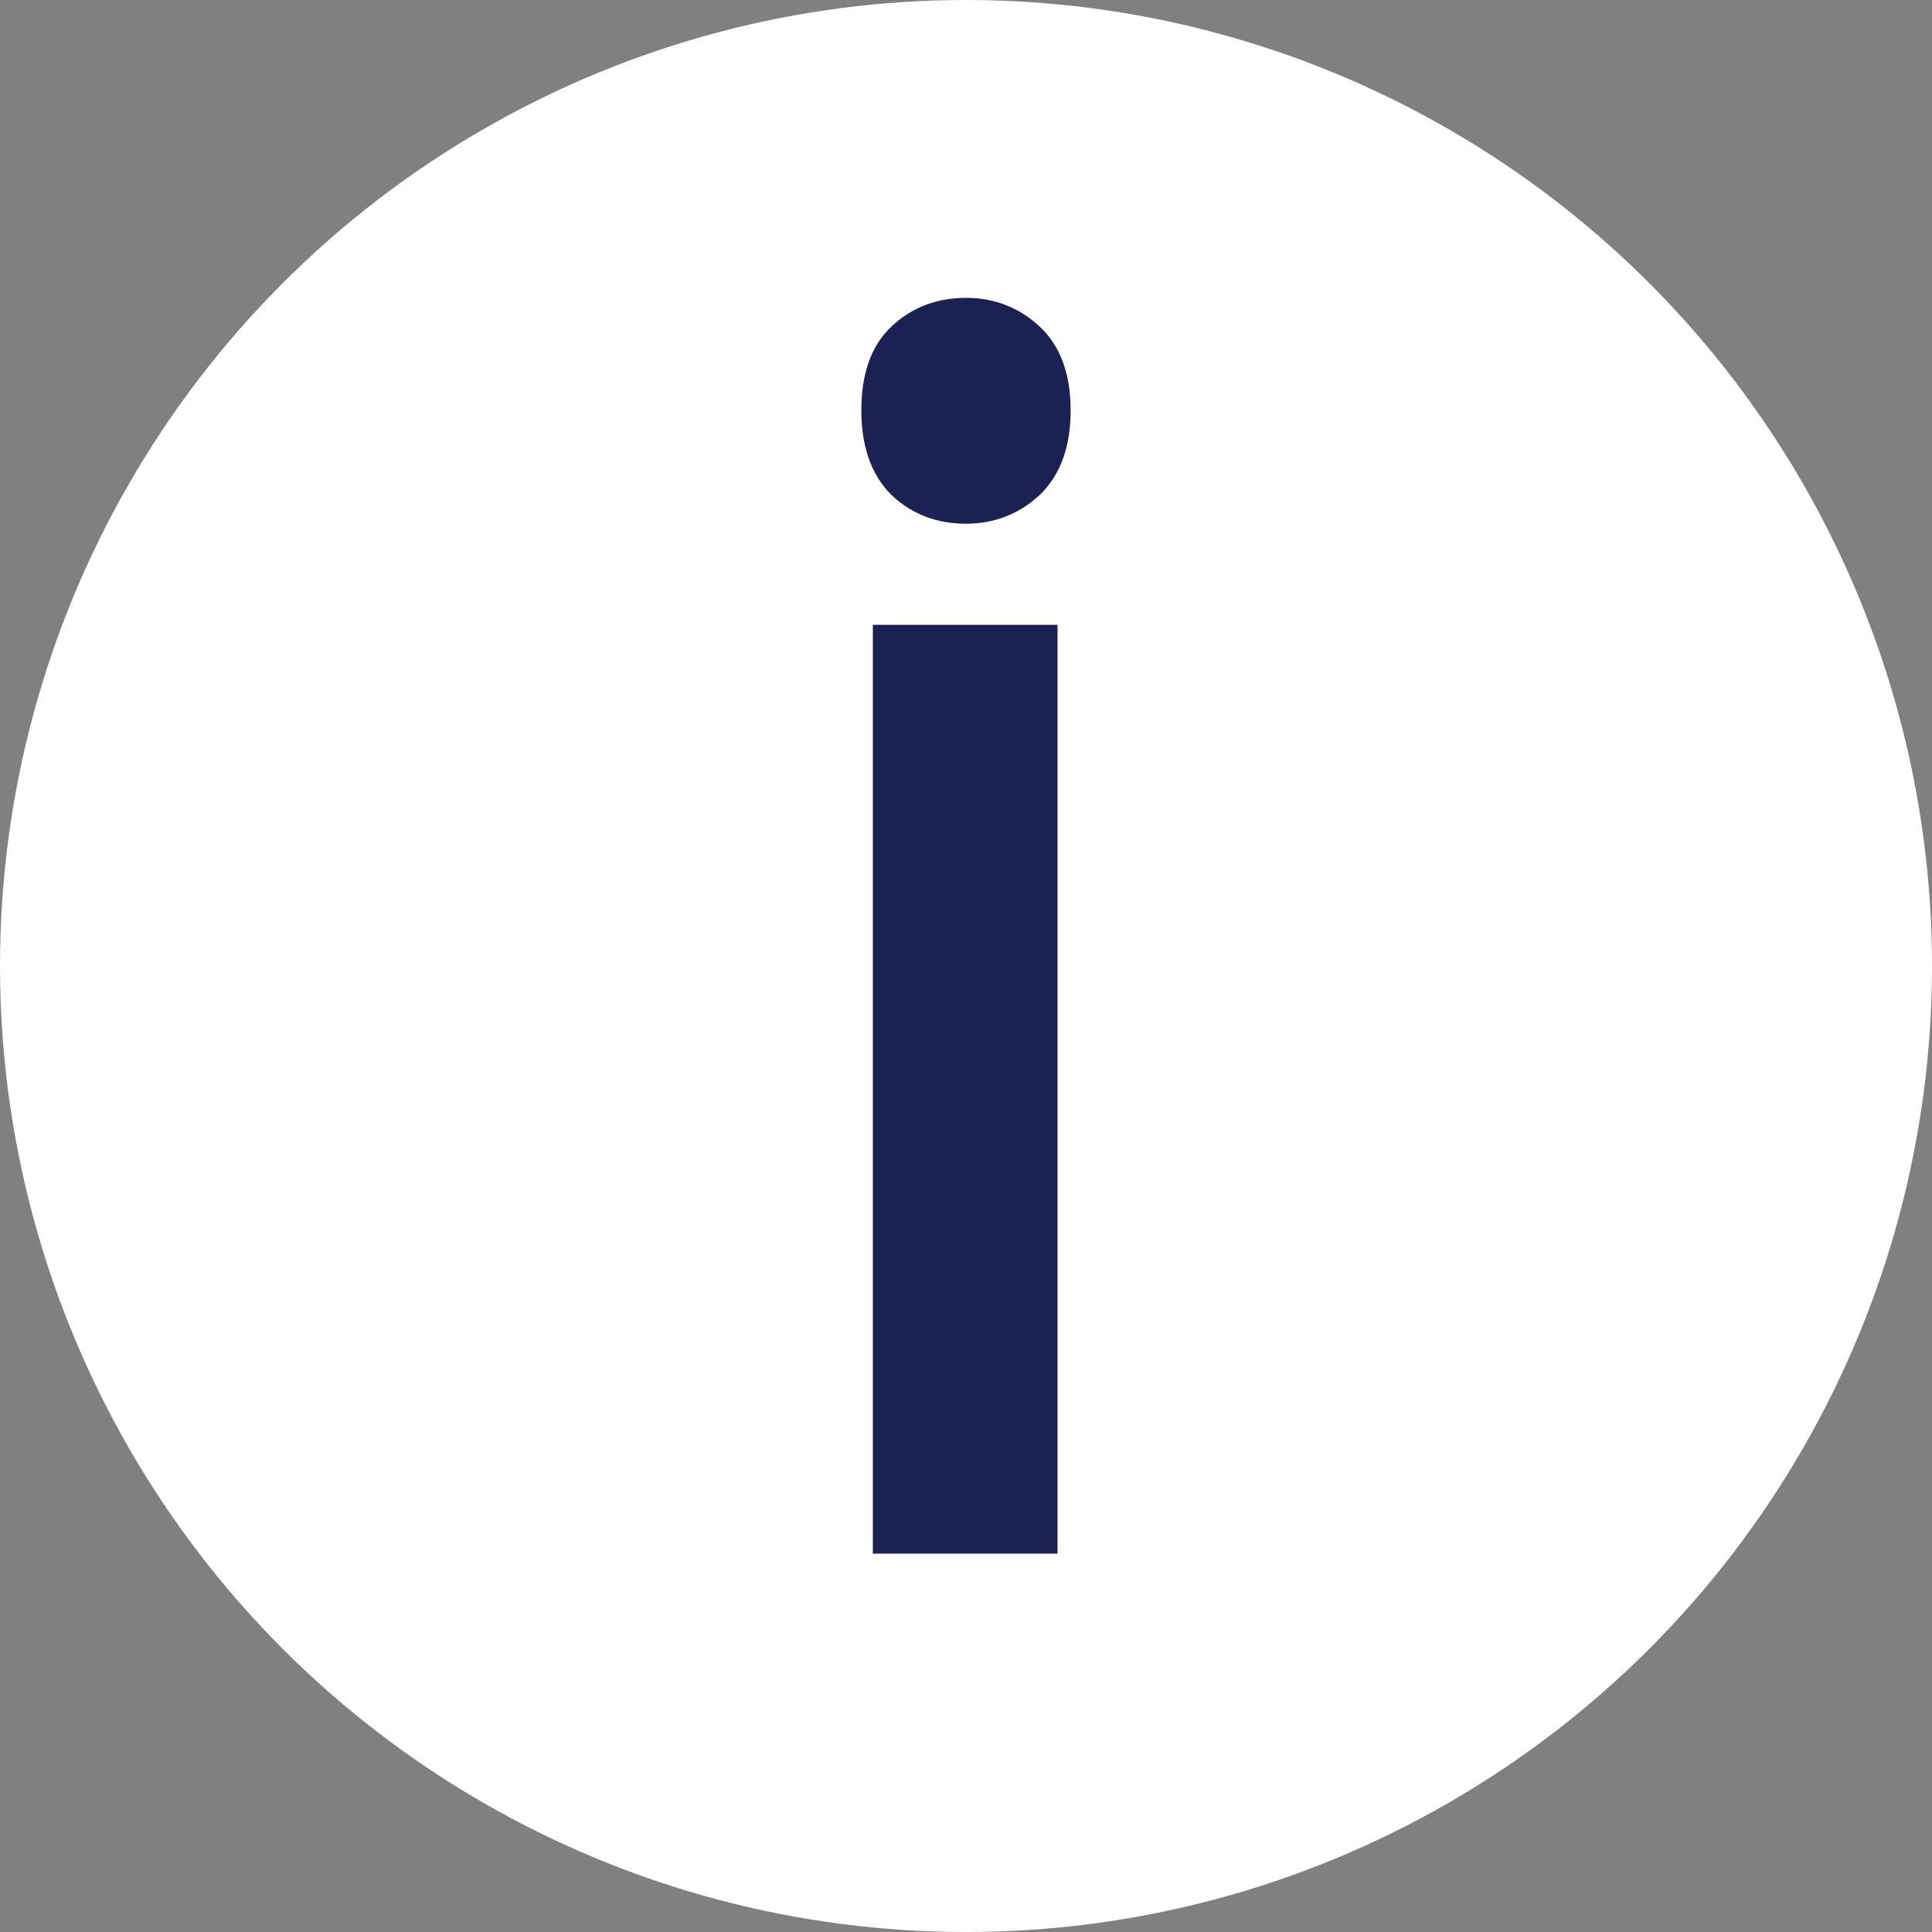 <svg width="24" height="24" viewBox="0 0 24 24" fill="none" xmlns="http://www.w3.org/2000/svg">
<rect x="0" y="0" width="24" height="24" fill="#808080" stroke="none"/>
<circle cx="12" cy="12" r="12" fill="white"/>
<path d="M12.837 19.15H12.987V19V8.062V7.912H12.837H11.143H10.993V8.062V19V19.15H11.143H12.837ZM12.805 6.047L12.805 6.047L12.807 6.045C13.044 5.821 13.15 5.496 13.15 5.098C13.15 4.7 13.044 4.376 12.805 4.159C12.58 3.953 12.309 3.85 12 3.85C11.68 3.85 11.405 3.952 11.184 4.159C10.95 4.372 10.85 4.697 10.85 5.098C10.85 5.494 10.952 5.819 11.181 6.043L11.181 6.043L11.183 6.045C11.404 6.254 11.68 6.356 12 6.356C12.309 6.356 12.58 6.252 12.805 6.047Z" fill="#1B2152" stroke="#1B2152" stroke-width="0.3"/>
</svg>
